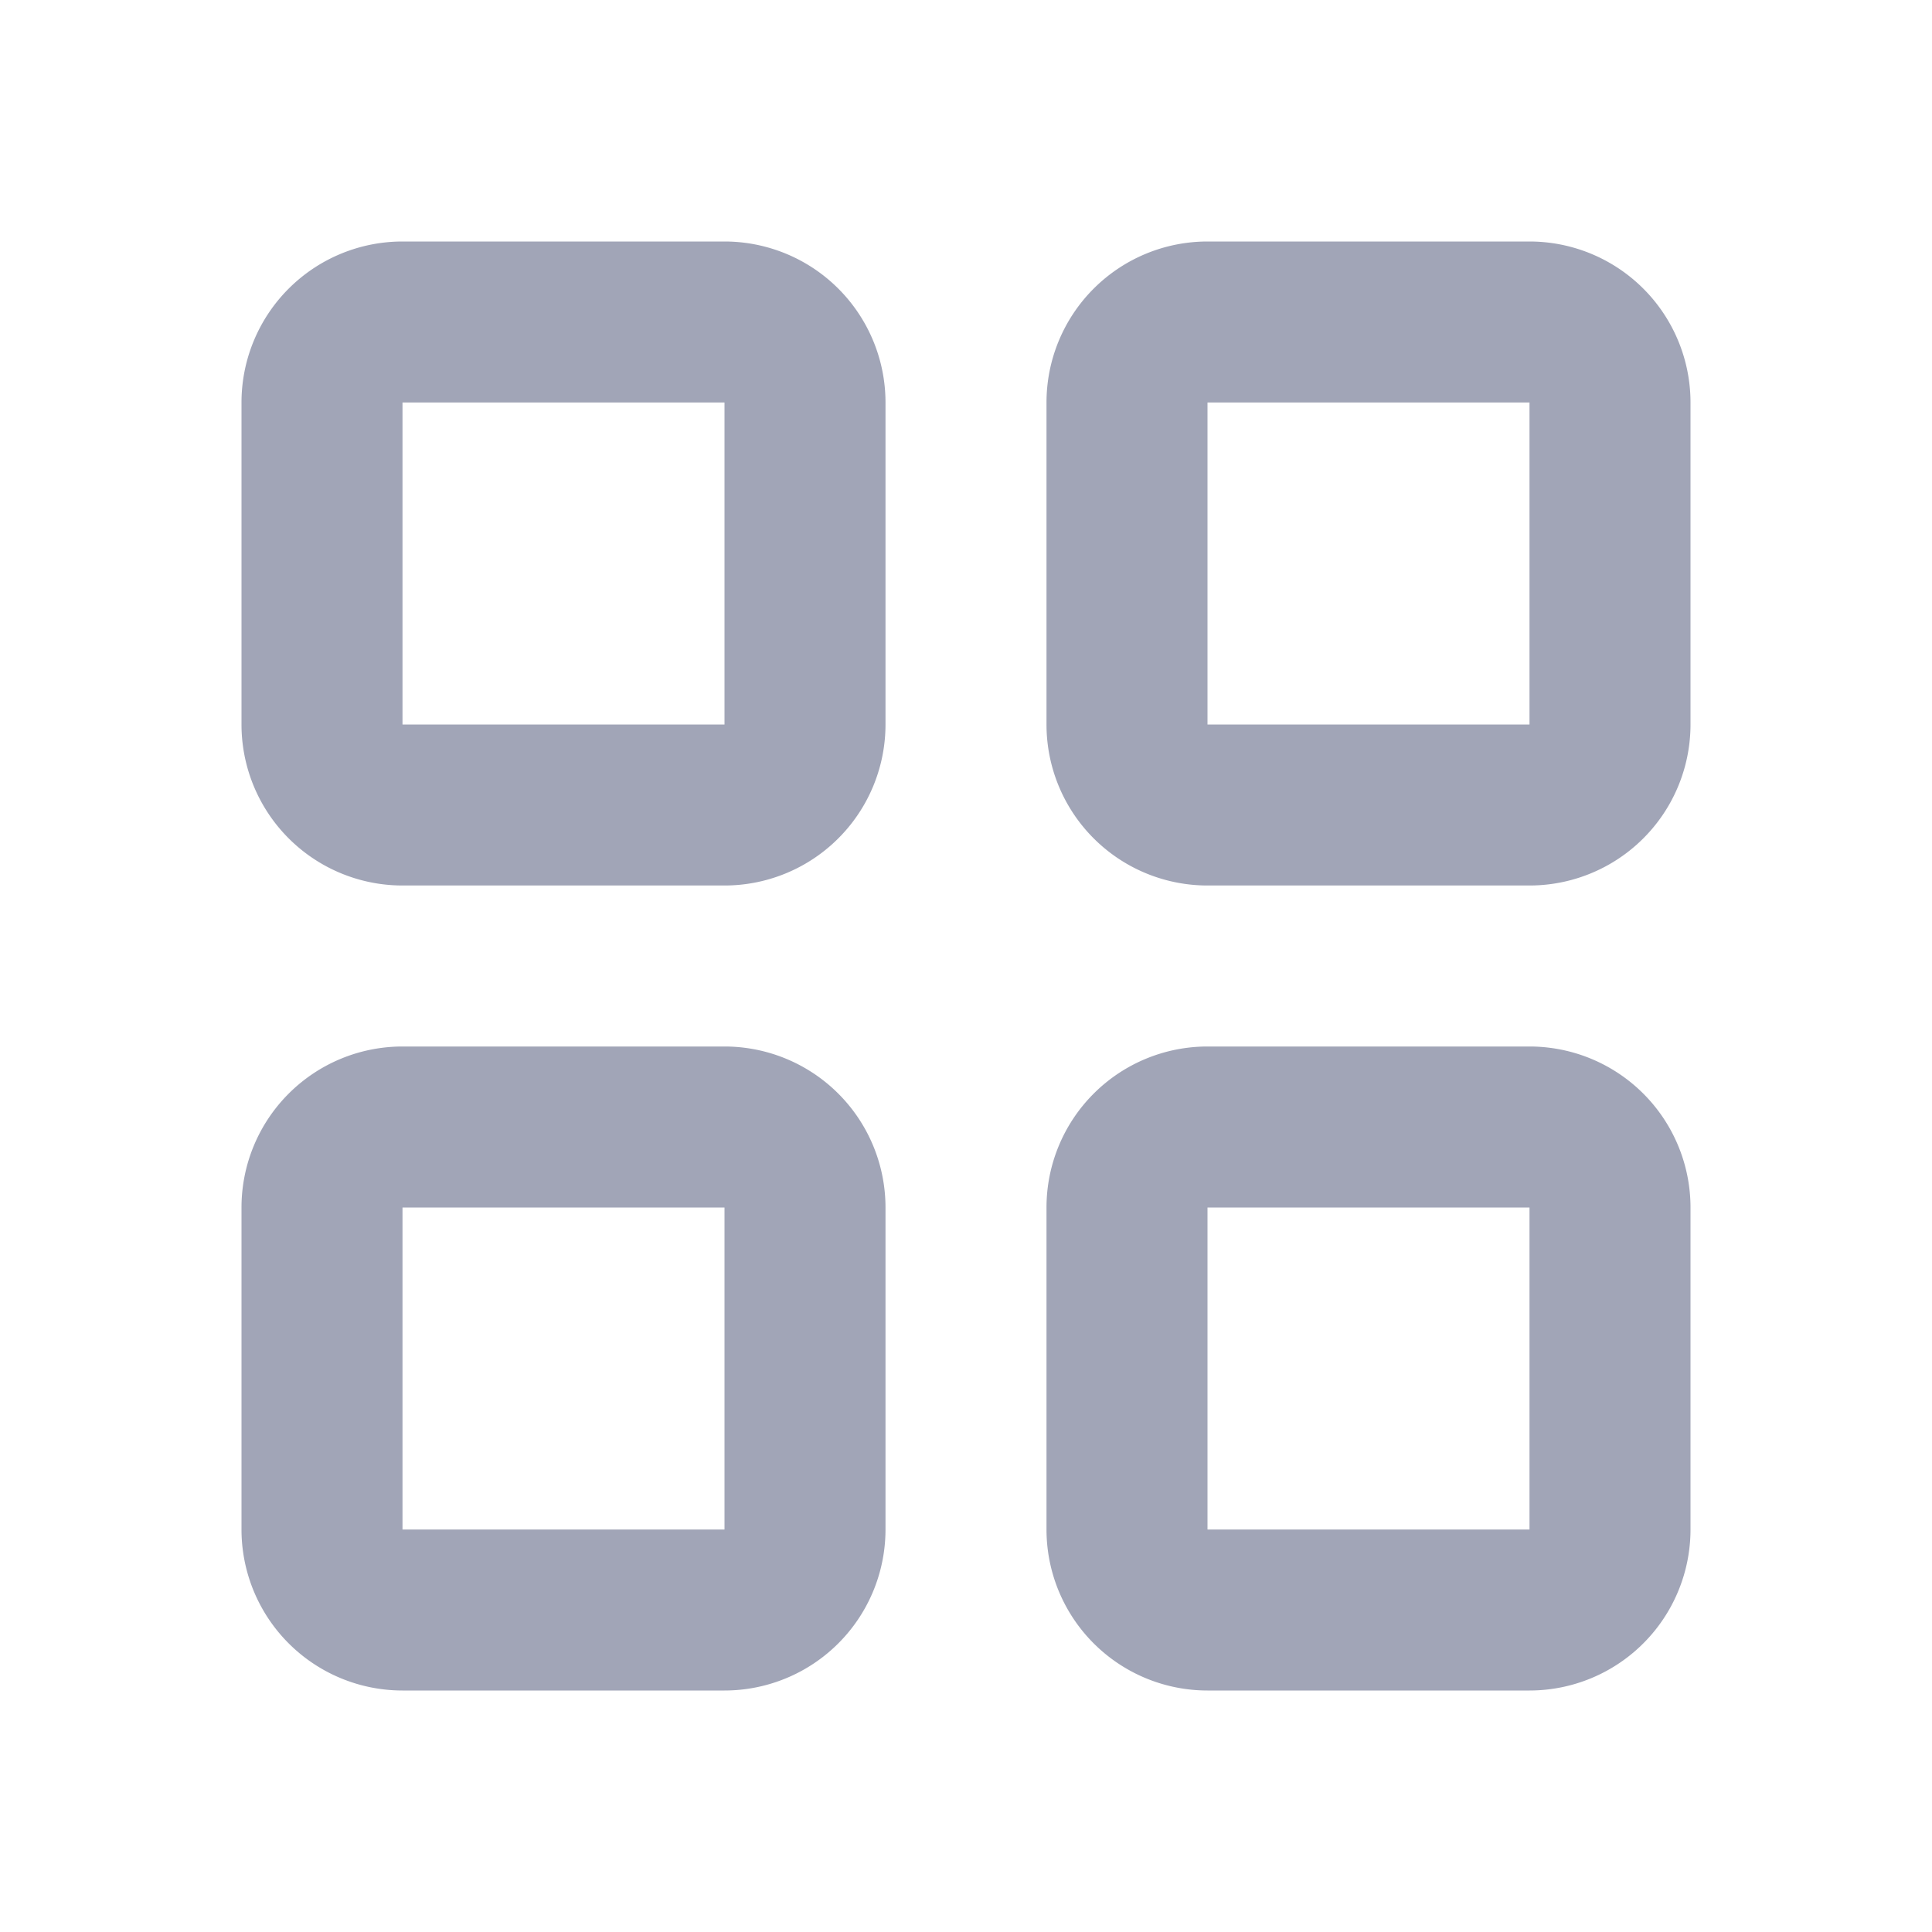 <svg id="Layer_2" data-name="Layer 2" xmlns="http://www.w3.org/2000/svg" width="24" height="24" viewBox="0 0 24 24">
  <g id="grid">
    <rect id="Rectangle_5808" data-name="Rectangle 5808" width="24" height="24" fill="#a1a5b7" opacity="0" />
    <path id="Path_1865" data-name="Path 1865"
      d="M9,3H5A2,2,0,0,0,3,5V9a2,2,0,0,0,2,2H9a2,2,0,0,0,2-2V5A2,2,0,0,0,9,3ZM5,9V5H9V9Z" fill="#a1a5b7" />
    <path id="Path_1866" data-name="Path 1866"
      d="M19,3H15a2,2,0,0,0-2,2V9a2,2,0,0,0,2,2h4a2,2,0,0,0,2-2V5A2,2,0,0,0,19,3ZM15,9V5h4V9Z" fill="#a1a5b7" />
    <path id="Path_1867" data-name="Path 1867"
      d="M9,13H5a2,2,0,0,0-2,2v4a2,2,0,0,0,2,2H9a2,2,0,0,0,2-2V15A2,2,0,0,0,9,13ZM5,19V15H9v4Z" fill="#a1a5b7" />
    <path id="Path_1868" data-name="Path 1868"
      d="M19,13H15a2,2,0,0,0-2,2v4a2,2,0,0,0,2,2h4a2,2,0,0,0,2-2V15A2,2,0,0,0,19,13Zm-4,6V15h4v4Z" fill="#a1a5b7" />
  </g>
</svg>